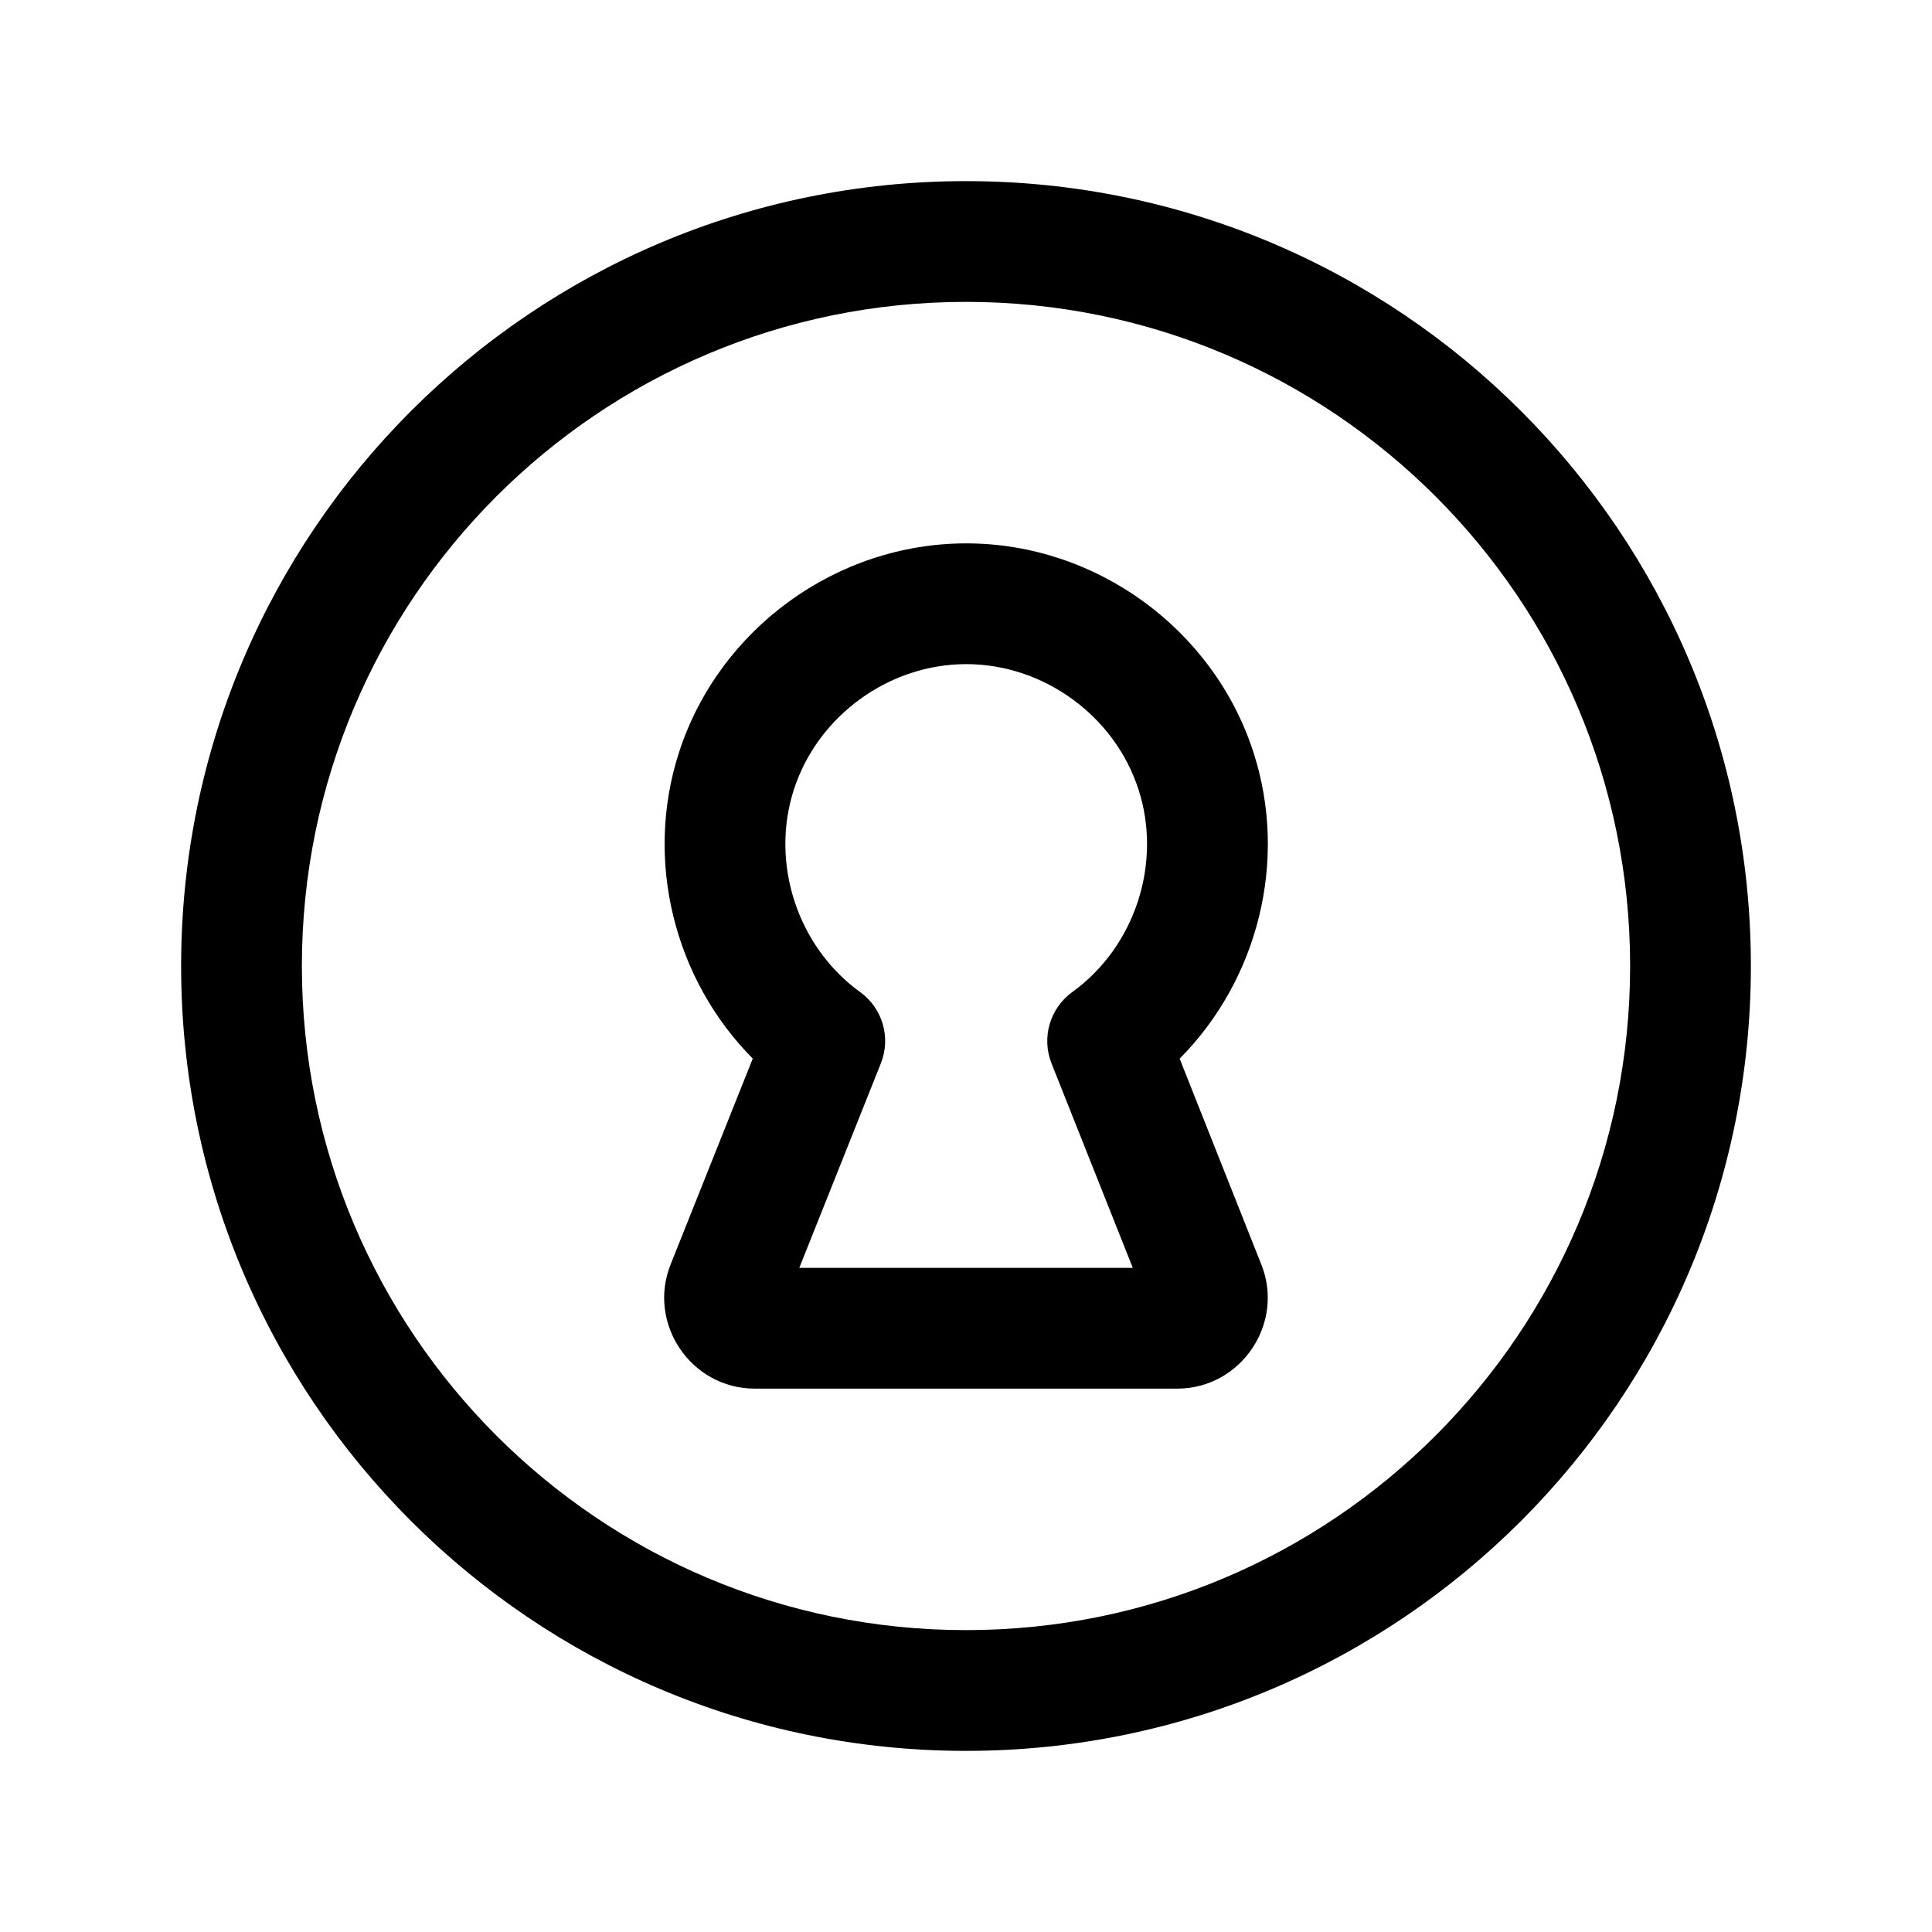 <svg width="24" height="24" viewBox="0 0 24 24" fill="none" xmlns="http://www.w3.org/2000/svg">
<path fill-rule="evenodd" clip-rule="evenodd" d="M12.003 6.75C10.391 6.75 8.931 7.812 8.435 9.346C8.001 10.687 8.376 12.168 9.351 13.15L8.33 15.709C8.038 16.442 8.584 17.249 9.374 17.25H14.626C15.415 17.249 15.961 16.442 15.669 15.709L14.654 13.151C15.629 12.169 16.005 10.688 15.571 9.346C15.075 7.812 13.614 6.75 12.003 6.75ZM9.862 9.808C10.158 8.893 11.041 8.25 12.003 8.25C12.964 8.25 13.848 8.893 14.143 9.808C14.439 10.722 14.1 11.761 13.32 12.324C13.042 12.525 12.936 12.889 13.062 13.209L14.072 15.75H9.929L10.942 13.21C11.07 12.89 10.964 12.525 10.685 12.324C9.906 11.761 9.566 10.722 9.862 9.808Z" fill="black"/>
<path fill-rule="evenodd" clip-rule="evenodd" d="M12 2.25C6.615 2.25 2.25 6.615 2.25 12C2.25 17.385 6.615 21.75 12 21.75C17.385 21.75 21.75 17.385 21.75 12C21.75 6.615 17.385 2.25 12 2.25ZM3.75 12C3.75 7.444 7.444 3.75 12 3.75C16.556 3.75 20.25 7.444 20.25 12C20.25 16.556 16.556 20.25 12 20.25C7.444 20.25 3.75 16.556 3.75 12Z" fill="black"/>
</svg>
